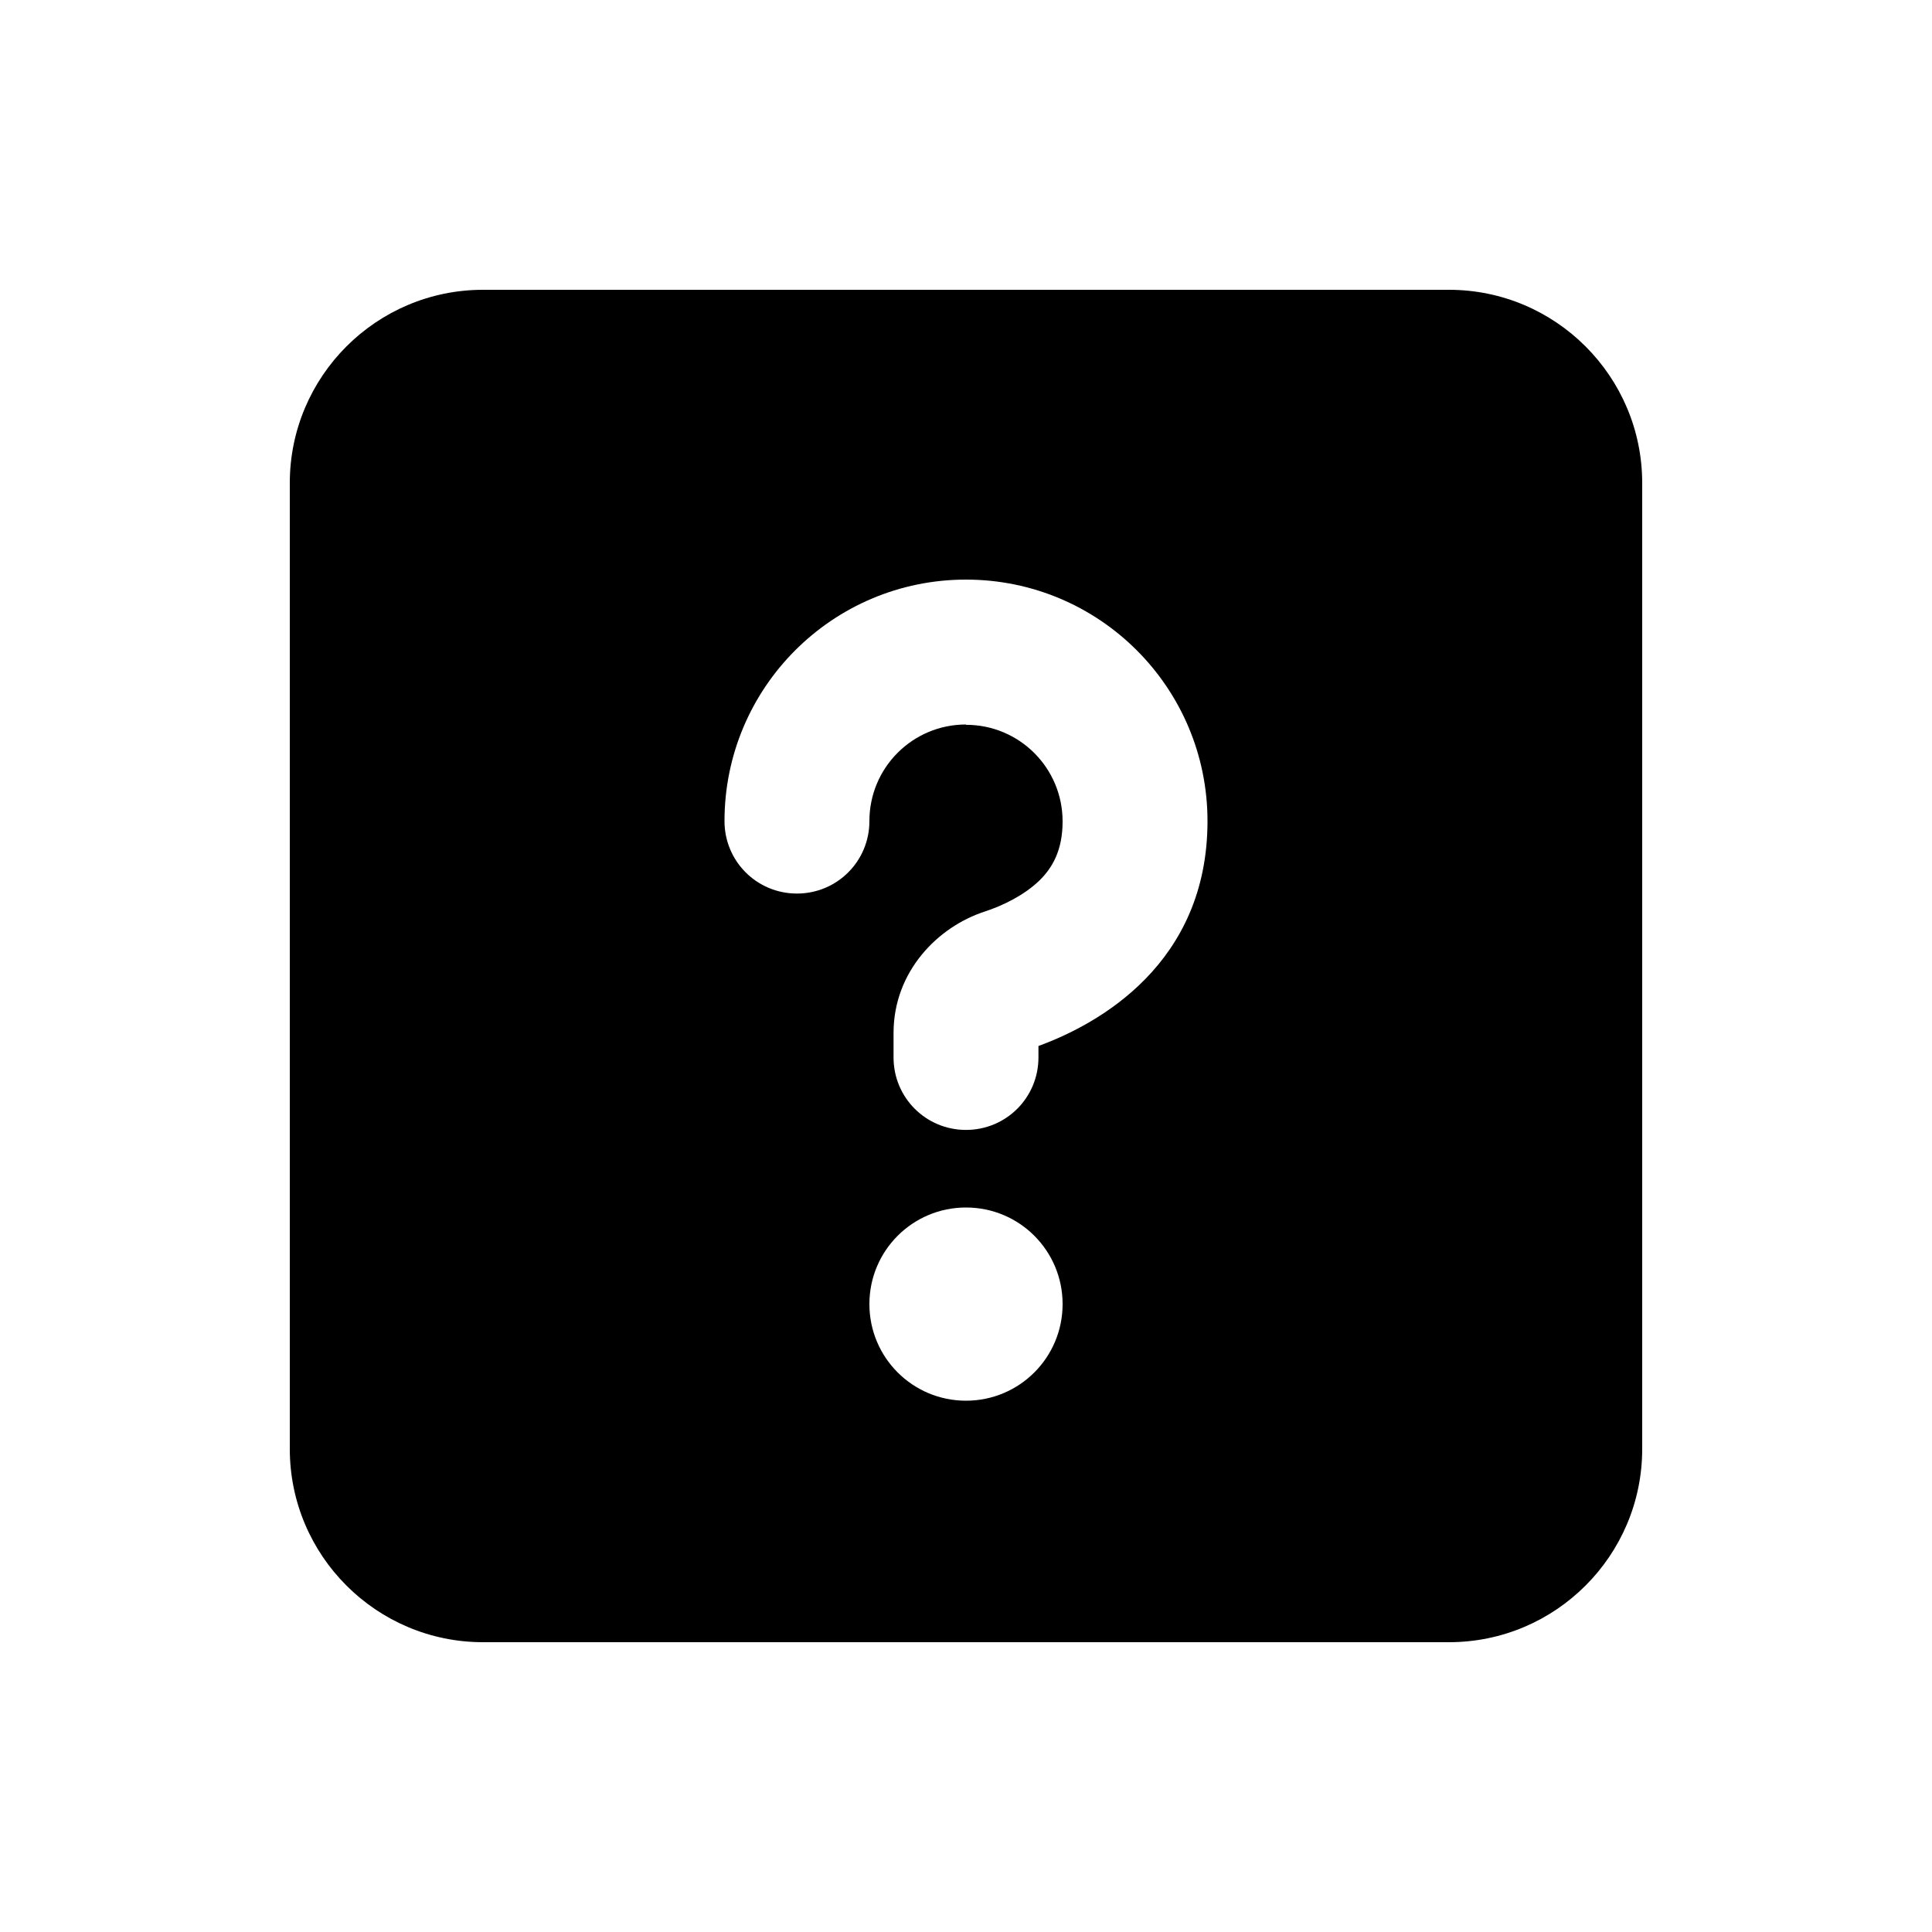 <svg xmlns="http://www.w3.org/2000/svg" viewBox="0 0 640 640"><!--! Font Awesome Pro 7.0.0 by @fontawesome - https://fontawesome.com License - https://fontawesome.com/license (Commercial License) Copyright 2025 Fonticons, Inc. --><path fill="currentColor" d="M160 96C124.7 96 96 124.7 96 160L96 480C96 515.3 124.7 544 160 544L480 544C515.3 544 544 515.3 544 480L544 160C544 124.7 515.3 96 480 96L160 96zM320 240C302.3 240 288 254.3 288 272C288 285.3 277.3 296 264 296C250.7 296 240 285.3 240 272C240 227.8 275.8 192 320 192C364.2 192 400 227.8 400 272C400 319.2 364 339.2 344 346.5L344 350.3C344 363.6 333.3 374.3 320 374.3C306.7 374.3 296 363.6 296 350.3L296 342.2C296 321.7 310.8 307 326.1 302C332.5 299.9 339.3 296.5 344.3 291.7C348.6 287.5 352 281.7 352 272.1C352 254.4 337.7 240.1 320 240.1zM288 432C288 414.3 302.3 400 320 400C337.7 400 352 414.3 352 432C352 449.7 337.7 464 320 464C302.3 464 288 449.7 288 432z"/></svg>